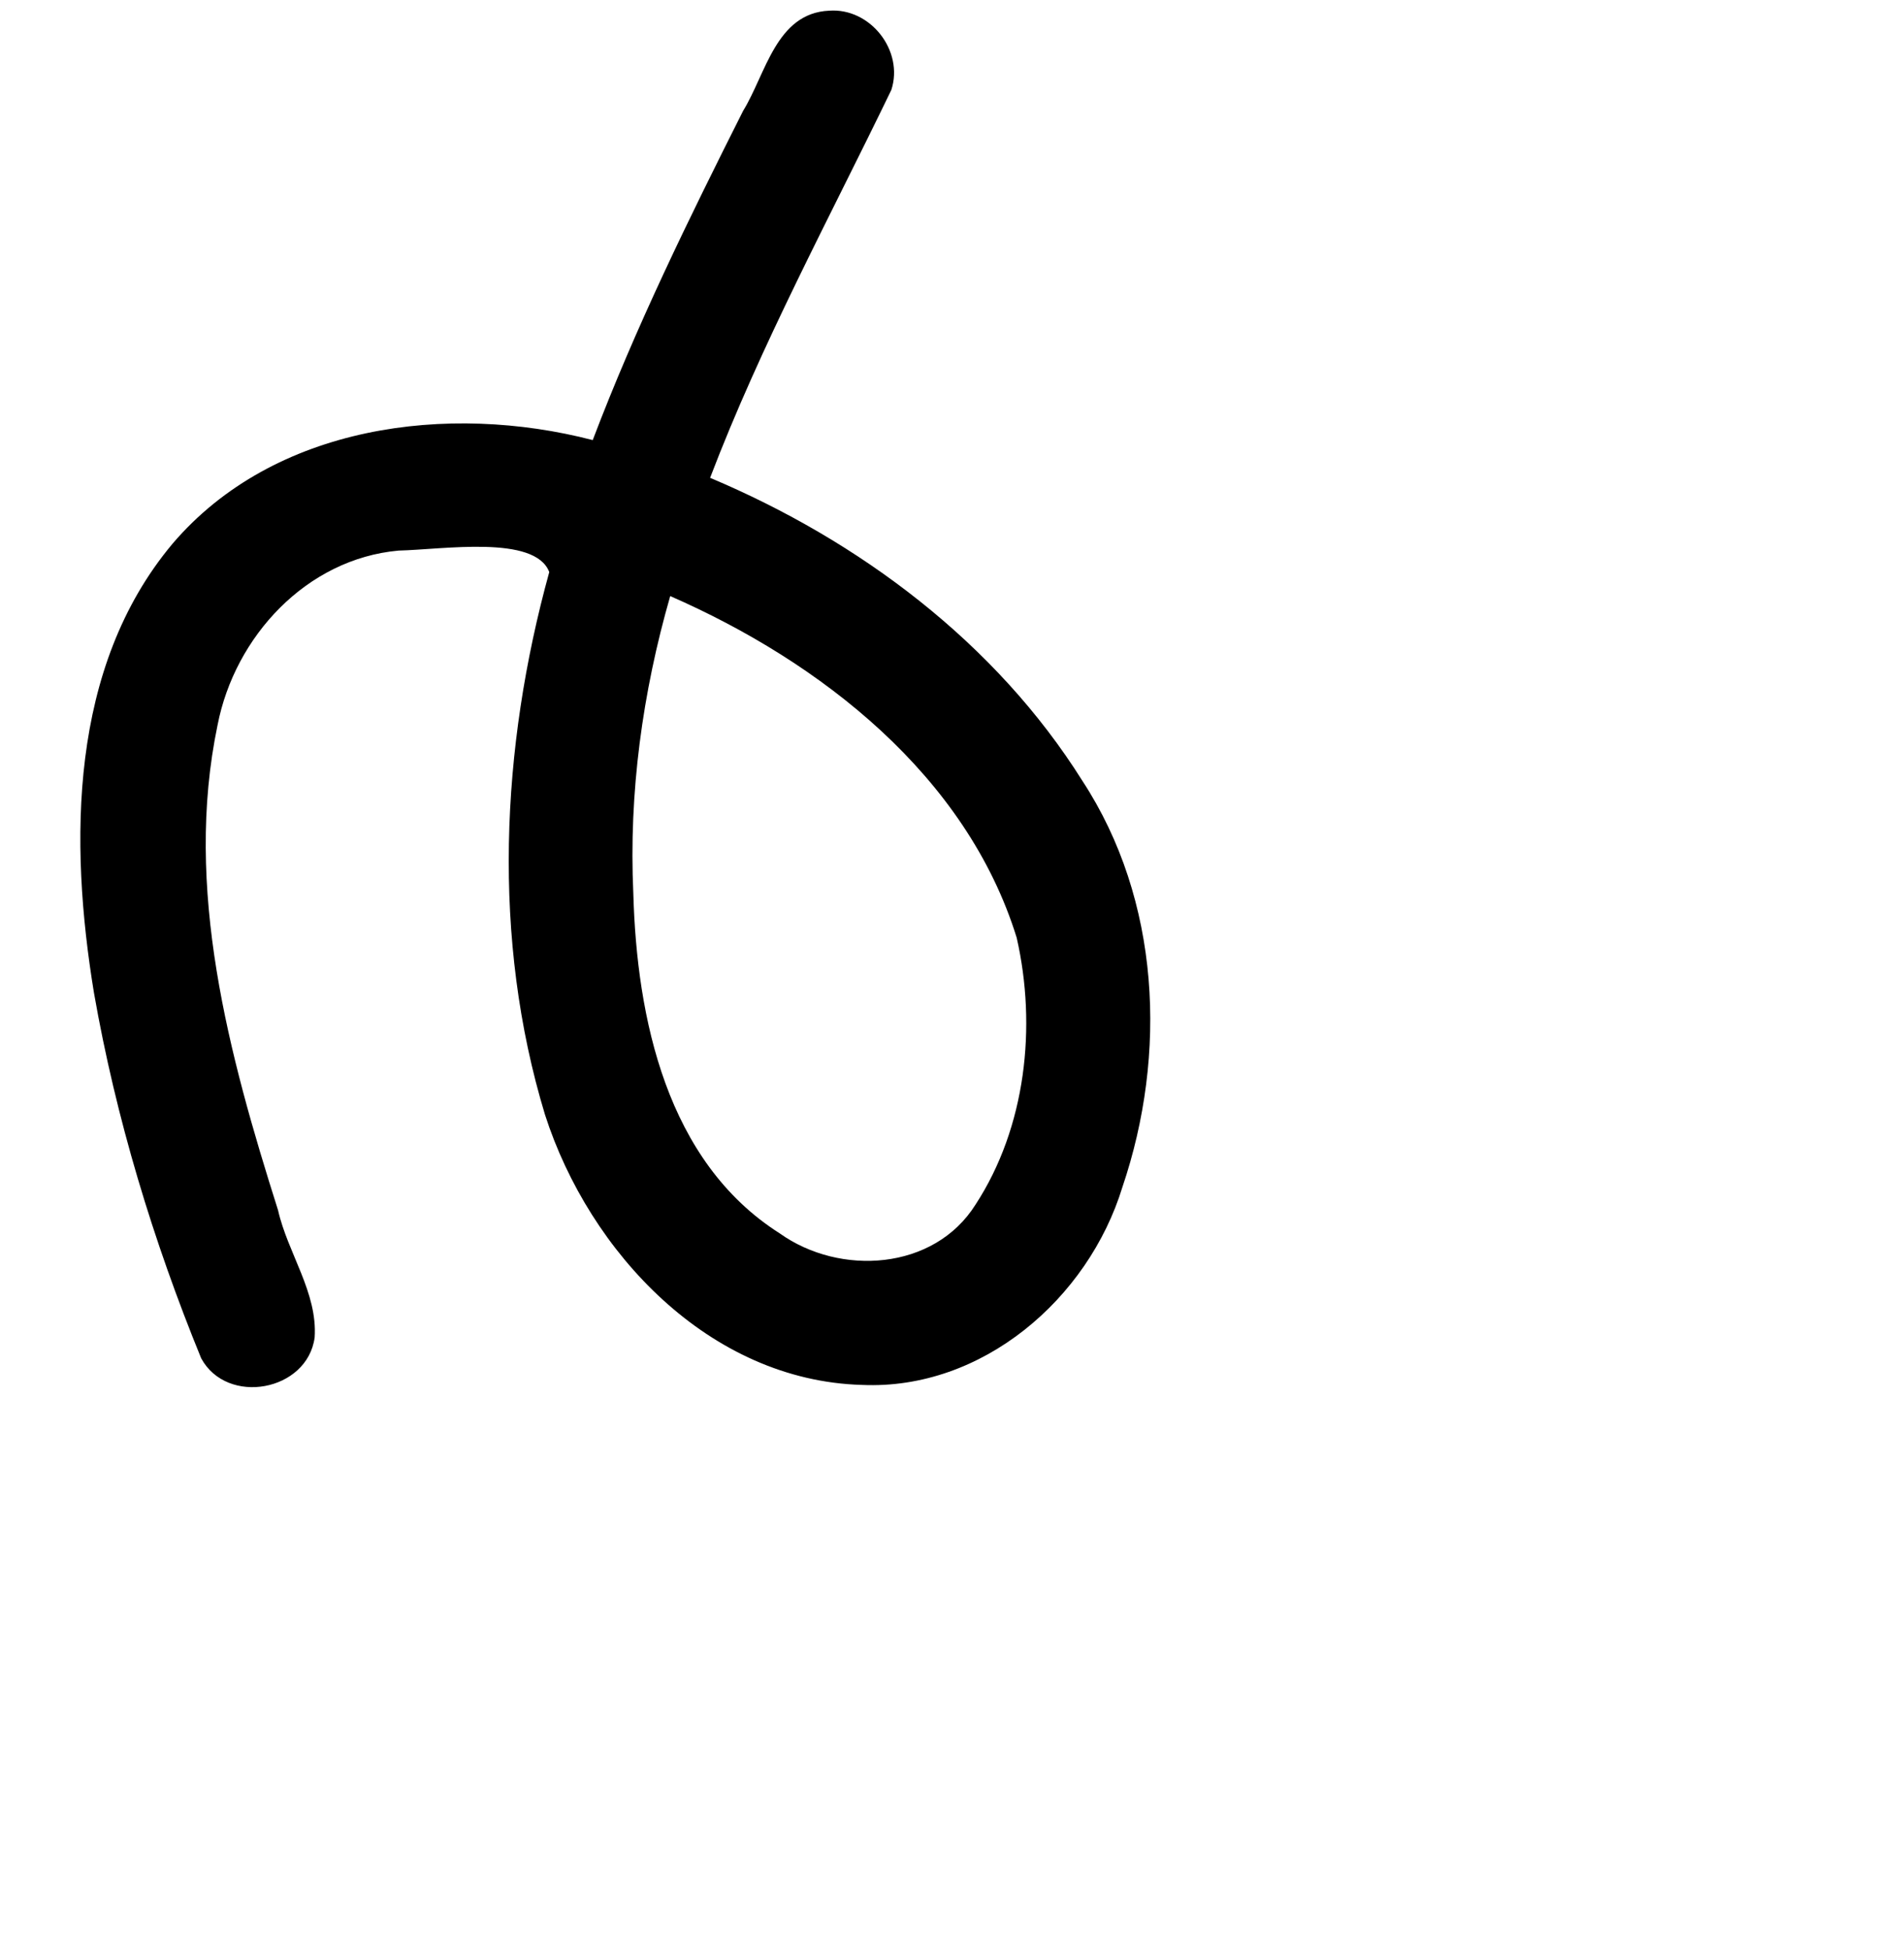 <?xml version="1.0" encoding="UTF-8" standalone="no"?>
<!-- Created with Inkscape (http://www.inkscape.org/) -->

<svg
   xmlns:dc="http://purl.org/dc/elements/1.1/"
   xmlns:cc="http://creativecommons.org/ns#"
   xmlns:rdf="http://www.w3.org/1999/02/22-rdf-syntax-ns#"
   xmlns:svg="http://www.w3.org/2000/svg"
   xmlns="http://www.w3.org/2000/svg"
   xmlns:sodipodi="http://sodipodi.sourceforge.net/DTD/sodipodi-0.dtd"
   xmlns:inkscape="http://www.inkscape.org/namespaces/inkscape"
   width="2000"
   height="2048"
   id="svg2992"
   version="1.1"
   inkscape:version="0.91pre2 r13516"
   sodipodi:docname="ര്‍.svg">
  <defs
     id="defs5498" />
  <sodipodi:namedview
     inkscape:window-height="853"
     inkscape:window-width="1600"
     inkscape:pageshadow="2"
     inkscape:pageopacity="0.0"
     borderopacity="1.0"
     bordercolor="#666666"
     pagecolor="#ffffff"
     id="base"
     showgrid="true"
     showguides="true"
     inkscape:guide-bbox="true"
     inkscape:zoom="0.32102648"
     inkscape:cx="5.4786049"
     inkscape:cy="1454.6512"
     inkscape:window-x="1598"
     inkscape:window-y="-3"
     inkscape:current-layer="layer1"
     inkscape:window-maximized="1">
    <sodipodi:guide
       orientation="horizontal"
       position="0,600"
       id="guide5596" />
    <inkscape:grid
       type="xygrid"
       id="grid3769"
       empspacing="3"
       visible="true"
       enabled="true"
       snapvisiblegridlinesonly="true"
       spacingx="4px"
       units="px"
       dotted="true"
       spacingy="4px" />
    <sodipodi:guide
       orientation="0,1"
       position="-1040,1600"
       id="guide2985" />
  </sodipodi:namedview>
  <g
     inkscape:label="Layer 1"
     inkscape:groupmode="layer"
     id="layer1"
     transform="translate(0,1048)">
    <path
       style="color:#000000;font-style:normal;font-variant:normal;font-weight:normal;font-stretch:normal;font-size:medium;line-height:normal;font-family:sans-serif;text-indent:0;text-align:start;text-decoration:none;text-decoration-line:none;text-decoration-style:solid;text-decoration-color:#000000;letter-spacing:normal;word-spacing:normal;text-transform:none;direction:ltr;block-progression:tb;writing-mode:lr-tb;baseline-shift:baseline;text-anchor:start;clip-rule:nonzero;display:inline;overflow:visible;visibility:visible;opacity:1;isolation:auto;mix-blend-mode:normal;color-interpolation:sRGB;color-interpolation-filters:linearRGB;solid-color:#000000;solid-opacity:1;fill:#000000;fill-opacity:1;fill-rule:nonzero;stroke:none;stroke-width:130;stroke-linecap:round;stroke-linejoin:round;stroke-miterlimit:4;stroke-dasharray:none;stroke-dashoffset:0;stroke-opacity:1;color-rendering:auto;image-rendering:auto;shape-rendering:auto;text-rendering:auto;enable-background:accumulate"
       d="m 871.021,-1036.775 c -55.787,2.448 -66.58,66.475 -90.39,105.114 C 723.644,-818.427 667.642,-704.409 622.617,-585.785 470.847,-625.2 287.881,-601.991 181.19,-476.909 72.628,-347.272 72.654,-163.681 98.7,-5.272 121.734,126.263 160.836,255.105 211.321,378.555 c 27.23,50.177 111.529,34.725 119.191,-21.848 3.212,-47.122 -28.26,-88.568 -38.448,-133.677 -51.633,-162.925 -99.314,-338.315 -63.514,-509.606 18.069,-92.801 93.269,-174.425 190.102,-183.161 46.939,-1.109 143.301,-16.757 158.297,22.556 -51.029,184.797 -60.552,385.386 -4.425,570.058 46.691,144.893 172.915,279.075 332.803,283.644 126.319,5.667 237.728,-90.434 273.671,-207.771 47.306,-139.471 39.988,-301.359 -42.062,-426.7 -91.03,-145.06 -234.506,-252.301 -391.036,-318.209 53.535,-140.246 125.226,-272.536 190.374,-407.39 13.382,-41.168 -22.047,-86.39 -65.252,-83.225 z m -167.012,614.811 c 157.943,69.135 311.099,188.352 363.924,358.745 21.263,93.313 9.721,199.094 -43.133,280.233 -43.61,69.541 -142.586,75.431 -205.807,30.312 C 700.198,171.929 668.857,21.189 665.246,-109.771 c -4.837,-105.337 9.632,-210.998 38.764,-312.194 z"
       id="path2985"
       inkscape:connector-curvature="0" />
    <path
       style="fill:none;stroke:#000000;stroke-width:130;stroke-linecap:round;stroke-linejoin:round;stroke-miterlimit:4;stroke-dasharray:none;stroke-opacity:1"
       d="M -1337.739,336.112 C -1858.343,-1022.249 -460.791,-543.127 -460.995,1.346 -461.172,473.082 -928.721,415.118 -991.963,4.504 -1046.202,-347.658 -910.004,-638.951 -721.267,-1009.668"
       id="path2985-5"
       inkscape:connector-curvature="0"
       sodipodi:nodetypes="cssc" />
  </g>
</svg>
